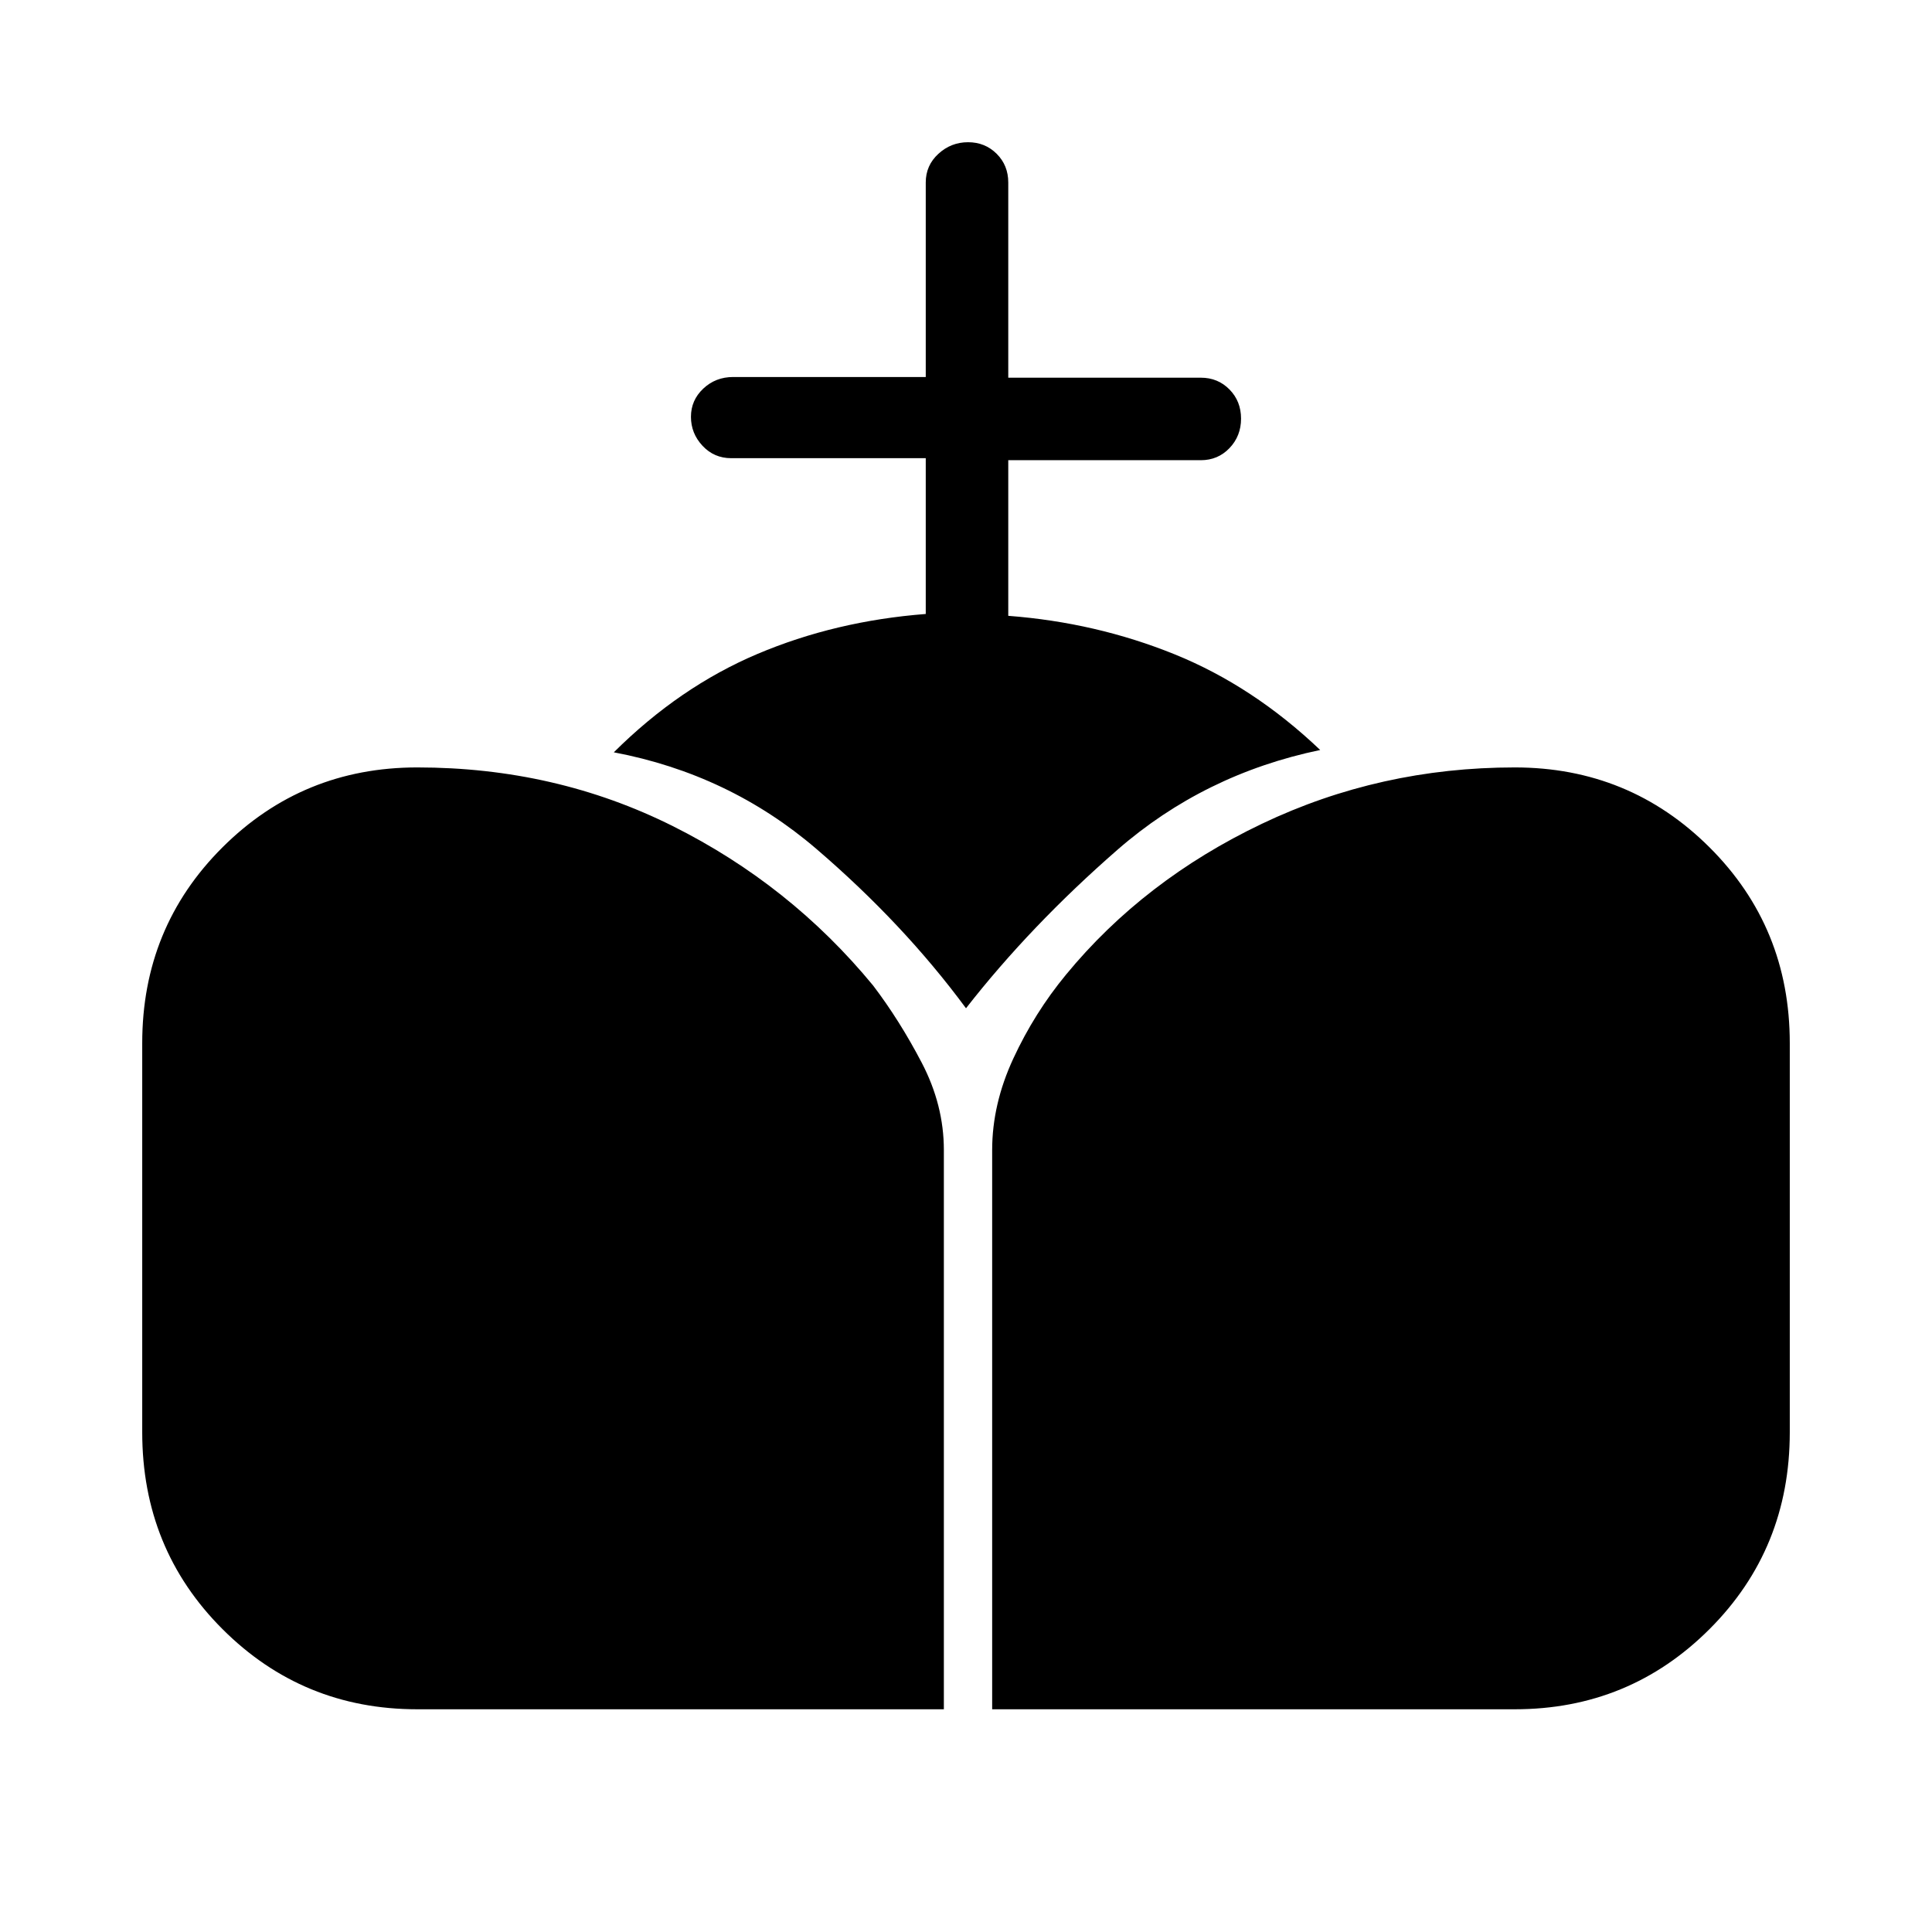<svg xmlns="http://www.w3.org/2000/svg" height="40" viewBox="0 -960 960 960" width="40"><path d="M493-110.67v-277.89q0-22.77 10.5-45.44 10.5-22.67 26.17-41.67 38.66-47 97.36-75 58.69-28 125.64-28 56.95 0 96.8 39.73 39.86 39.74 39.86 97.27v193.34q0 57.95-39.86 97.8-39.85 39.86-96.8 39.86H493Zm-285.67 0q-56.95 0-96.8-39.86-39.86-39.85-39.86-97.8v-193.34q0-57.53 39.86-97.27 39.85-39.73 96.8-39.73 68.68 0 127.01 29.17t99.49 79.18Q447-453 458-431.95q11 21.05 11 43.39v277.89H207.33ZM460-654.92v-77.41h-96.67q-8.5 0-14.25-6.16-5.75-6.15-5.75-14.4t6.12-14.01q6.12-5.77 14.88-5.77H460v-96.66q0-8.5 6.29-14.25 6.28-5.75 14.73-5.75t14.22 5.75q5.76 5.75 5.76 14.25v97h95.67q8.5 0 14.25 5.85t5.75 14.5q0 8.65-5.75 14.65t-14.25 6H501V-654q43.67 3.33 82.67 19.13 39 15.8 72.33 47.54-57.67 12-100.83 49.66Q512-500 480-459q-31-42-74.33-79.17-43.34-37.16-100.67-48.01 32.67-32.49 71.35-48.87 38.69-16.39 83.65-19.87Z"/></svg>